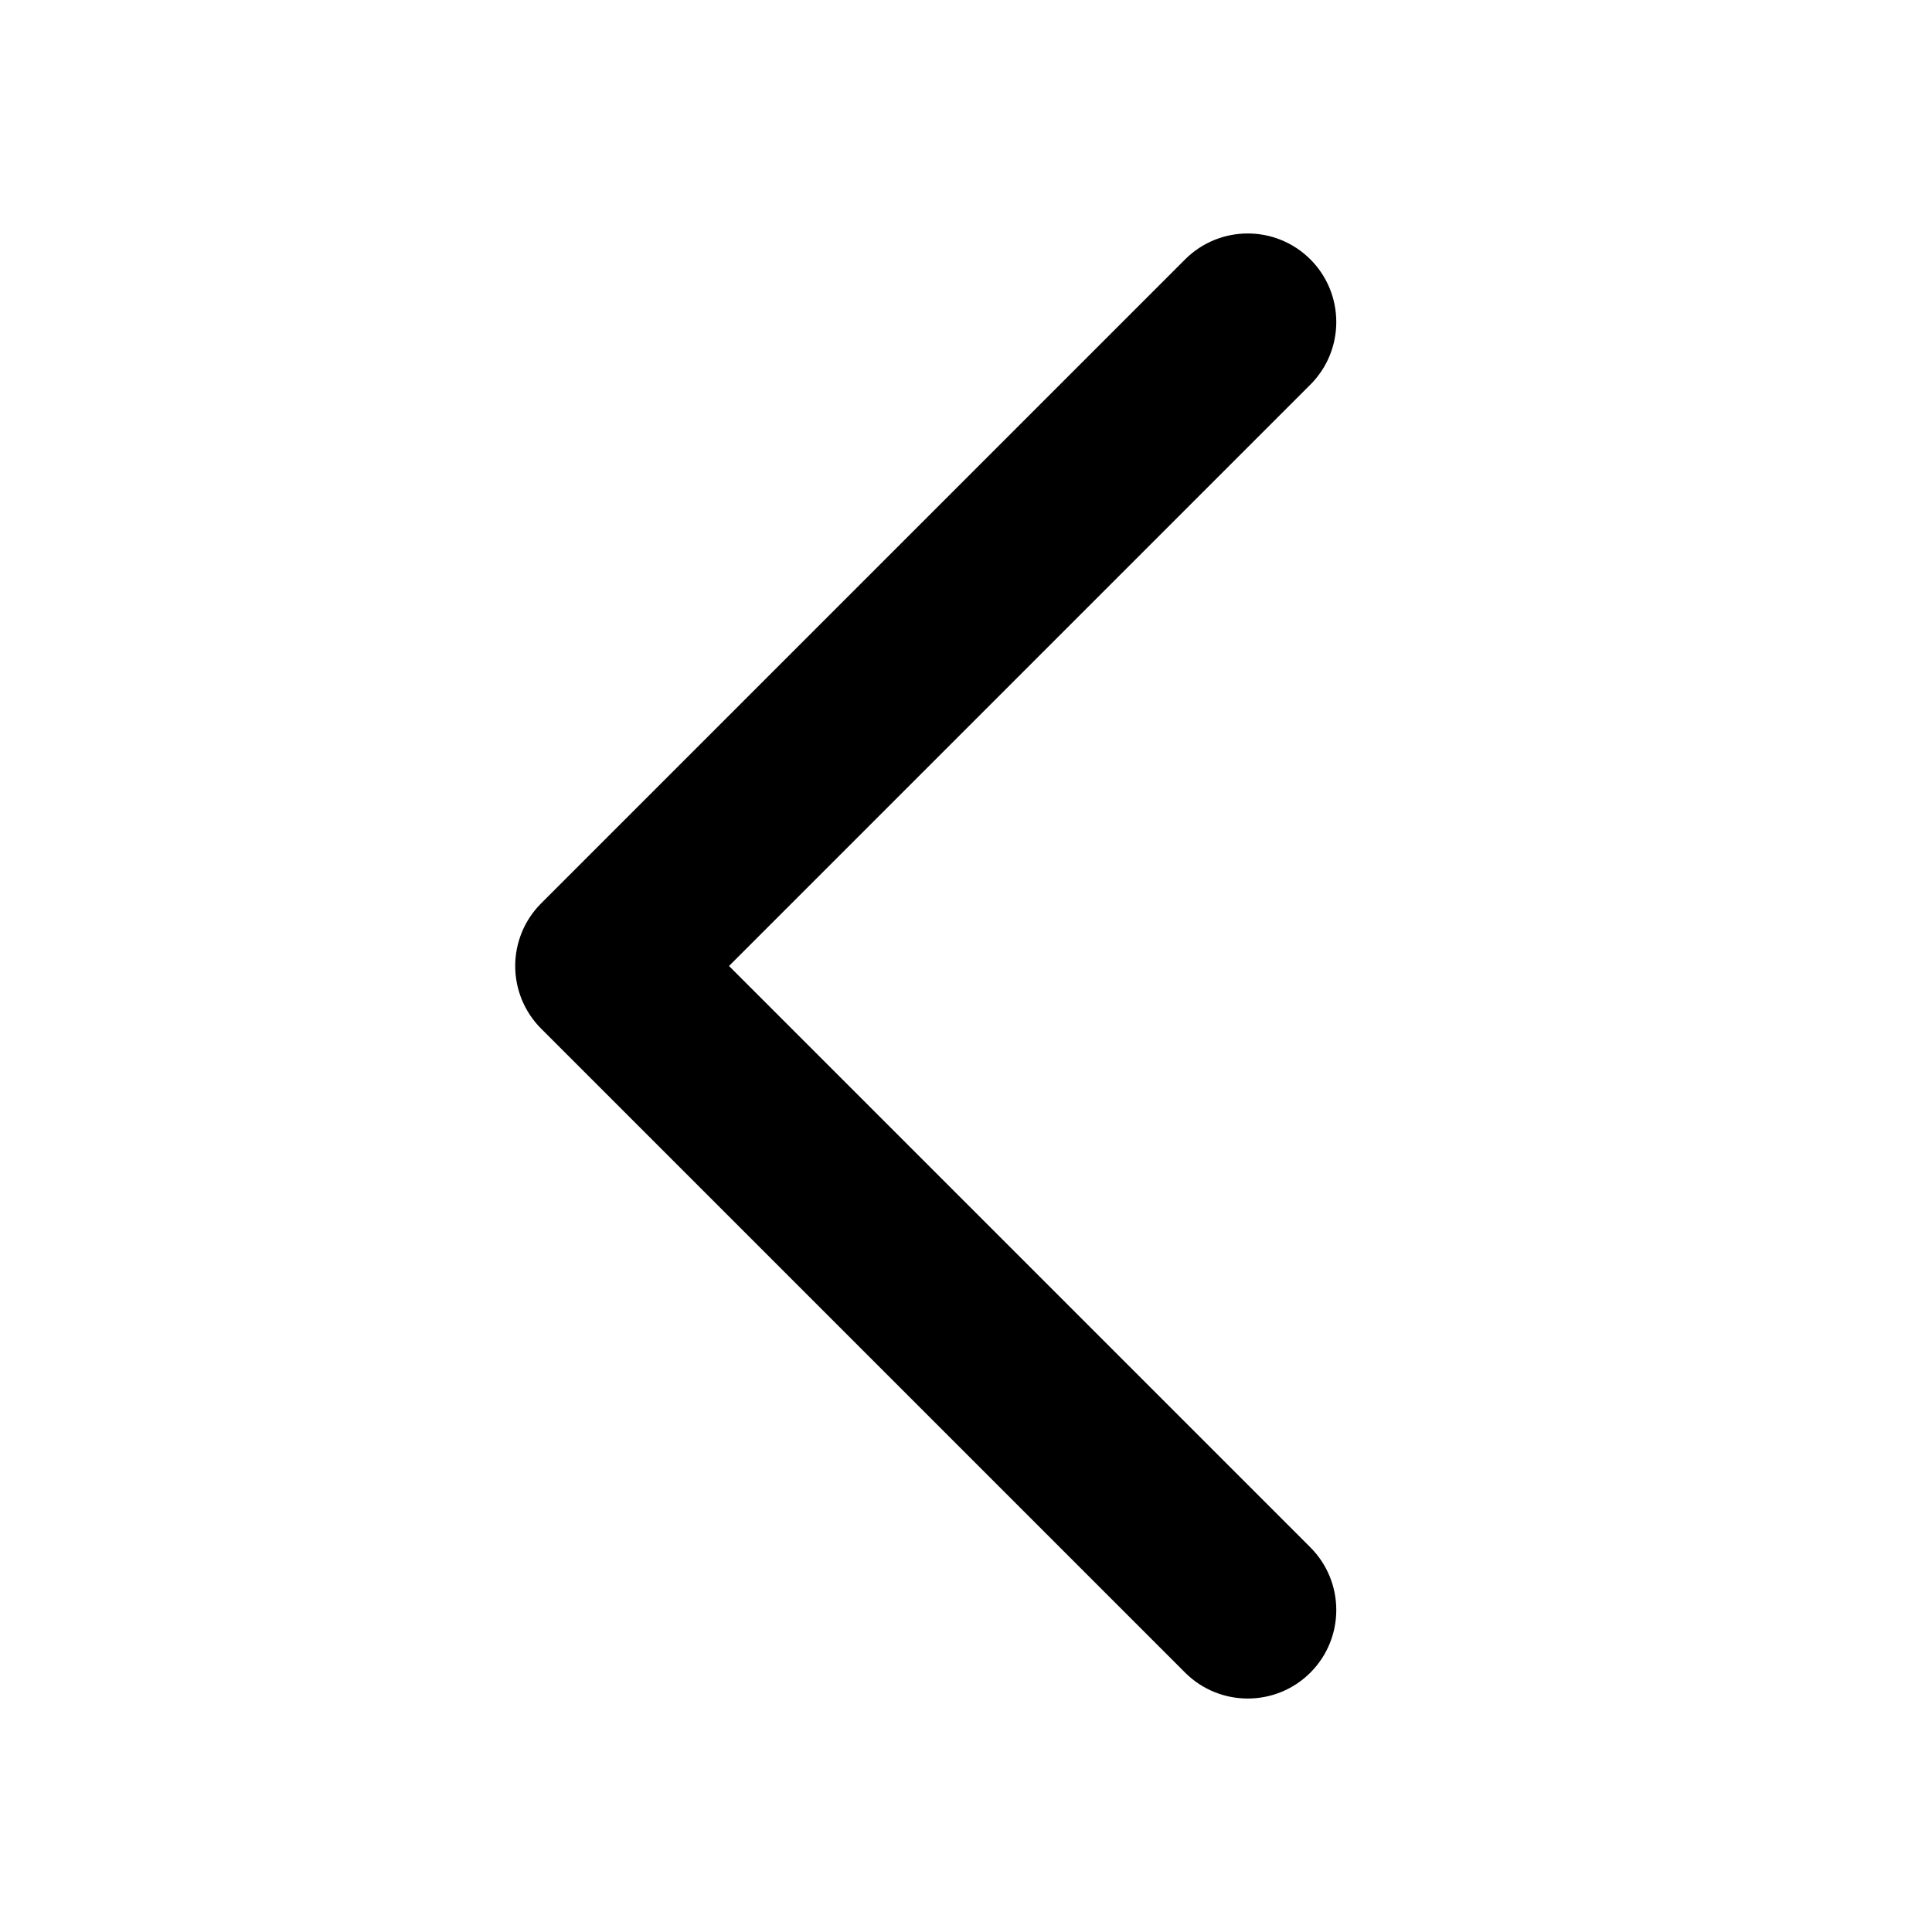 <svg width="24" height="24" viewBox="0 0 24 24" fill="currentColor" xmlns="http://www.w3.org/2000/svg">
<path d="M16.278 4.778C16.707 4.348 16.707 3.652 16.278 3.222C15.848 2.793 15.152 2.793 14.722 3.222L6.722 11.222C6.516 11.428 6.4 11.708 6.4 12C6.4 12.292 6.516 12.572 6.722 12.778L14.722 20.778C15.152 21.207 15.848 21.207 16.278 20.778C16.707 20.348 16.707 19.652 16.278 19.222L9.056 12L16.278 4.778Z"  />
</svg>
